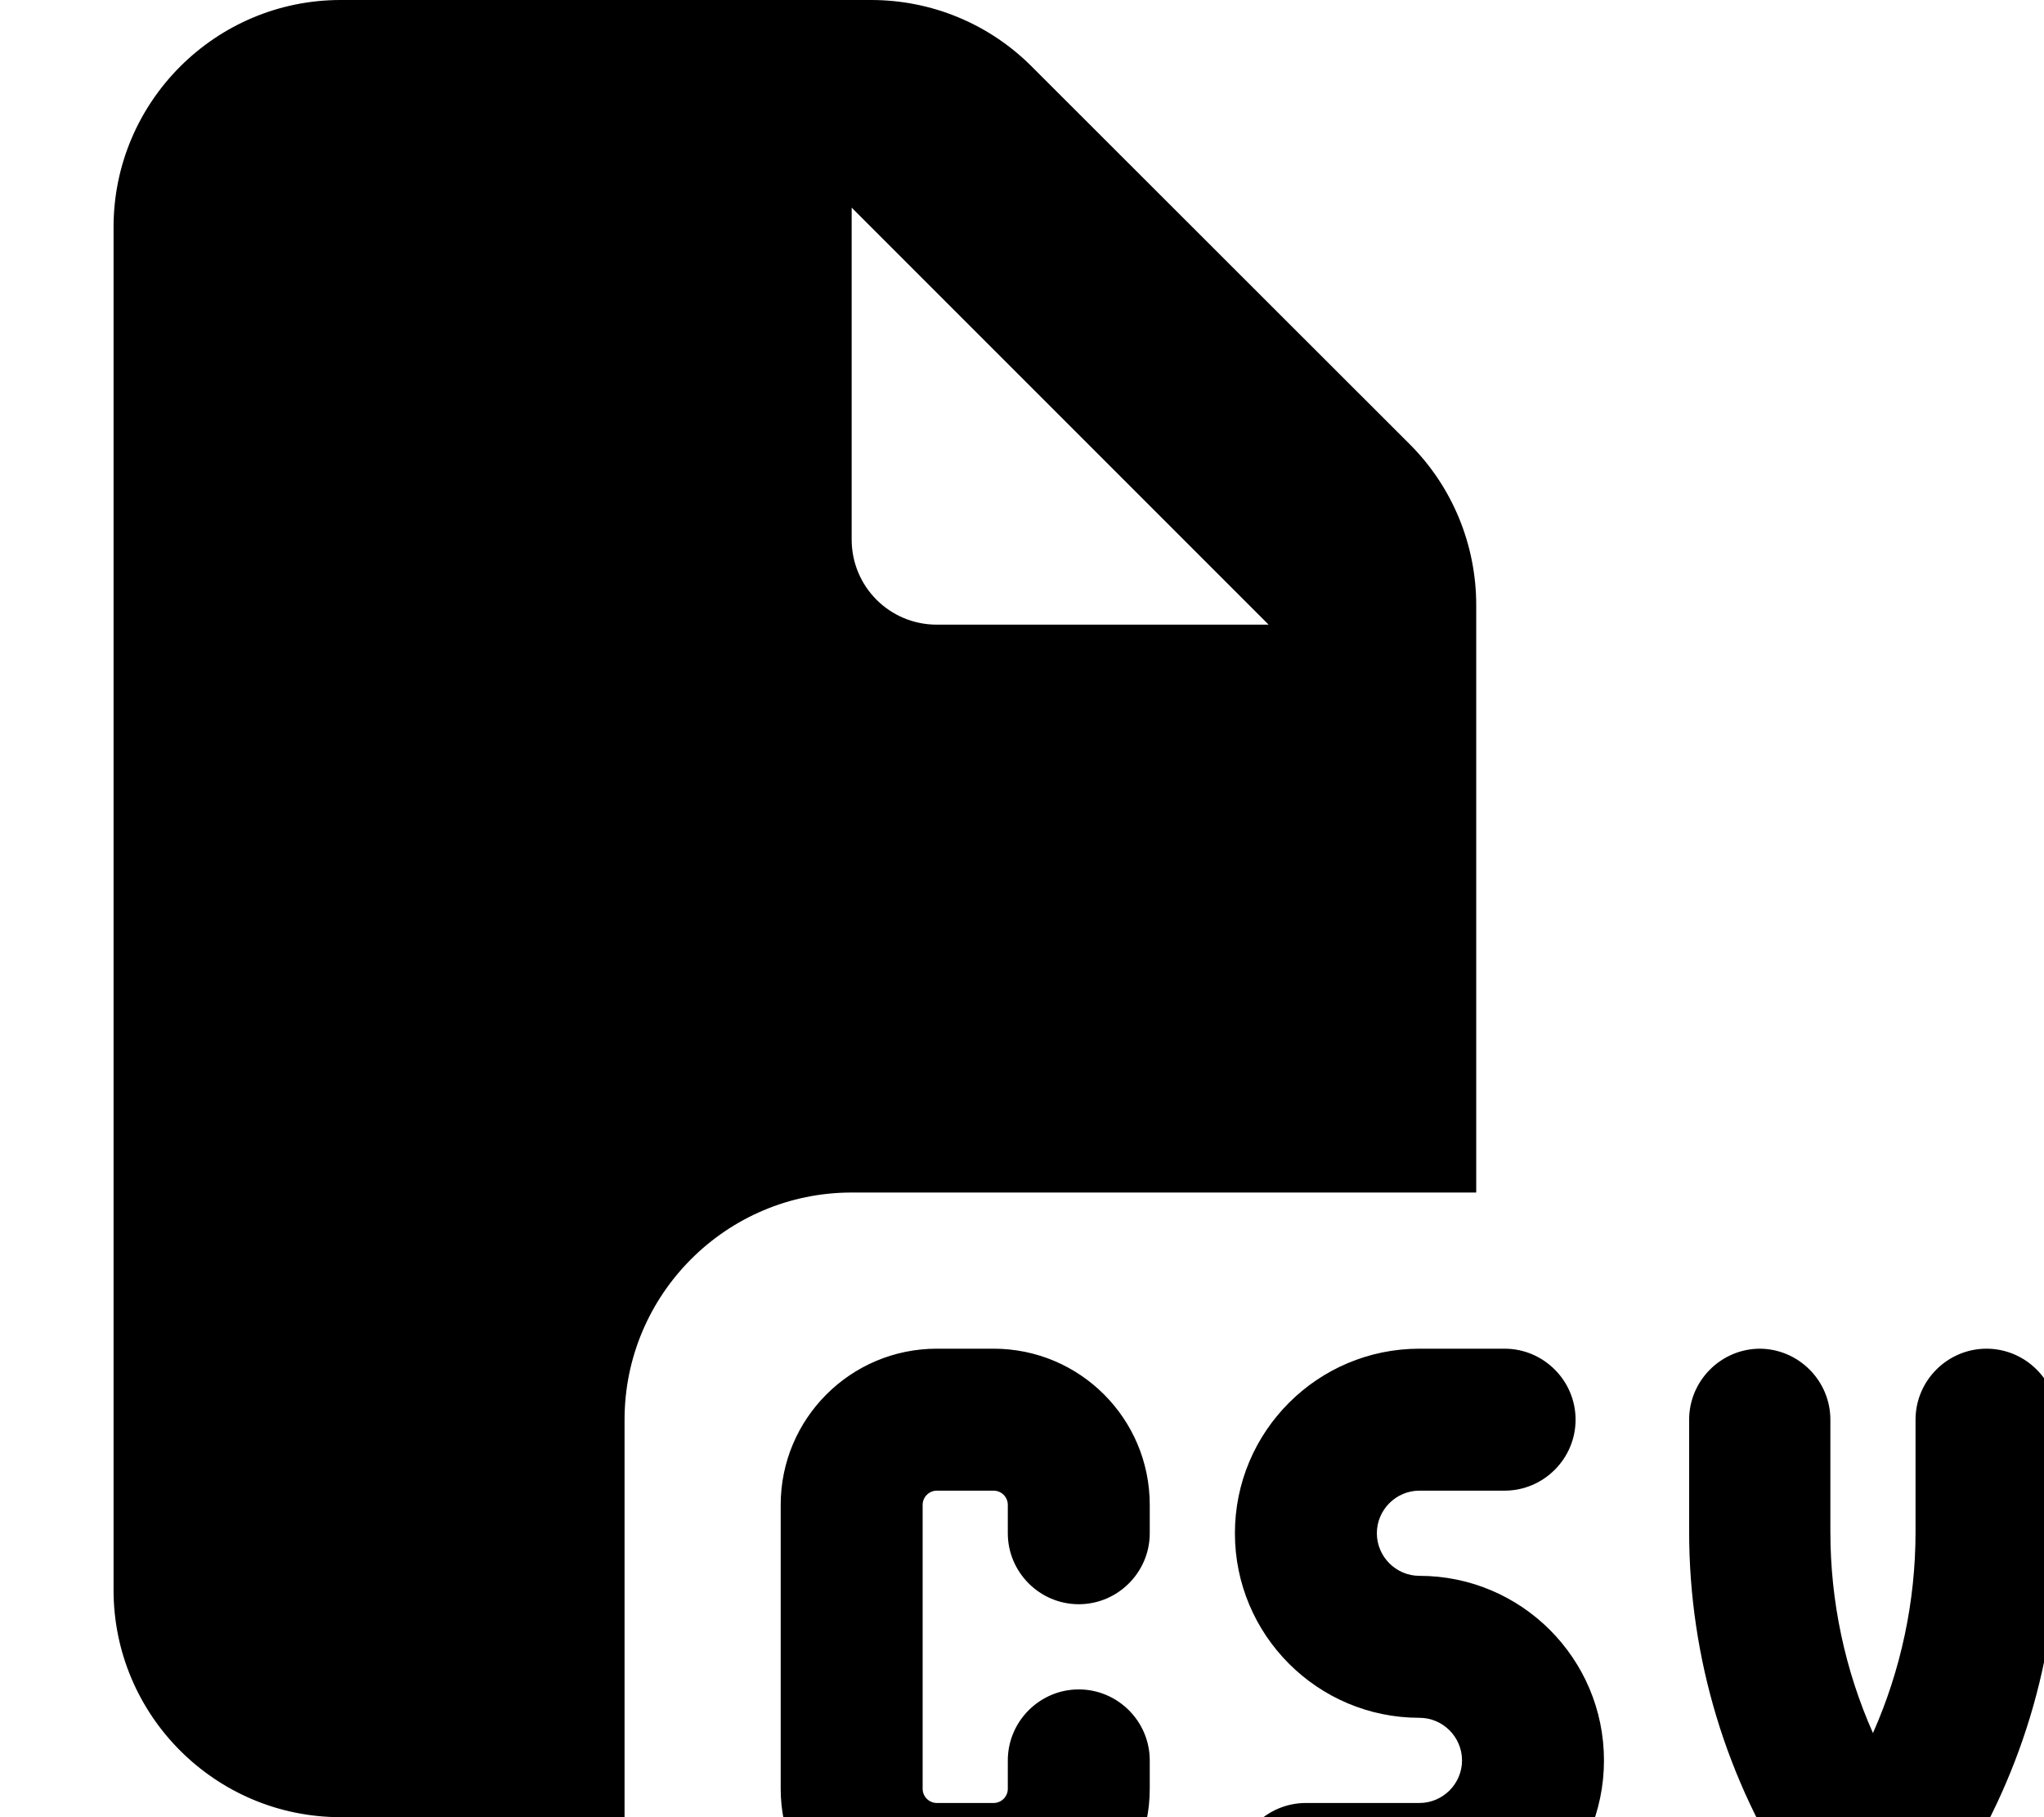 <svg xmlns="http://www.w3.org/2000/svg" viewBox="0 0 576 512"><!--! Font Awesome Free 7.0.0 by @fontawesome - https://fontawesome.com License - https://fontawesome.com/license/free (Icons: CC BY 4.0, Fonts: SIL OFL 1.1, Code: MIT License) Copyright 2025 Fonticons, Inc.--><path d="M96 0C60.7 0 32 28.7 32 64v384c0 35.3 28.7 64 64 64h80V400c0-35.3 28.7-64 64-64h176V170.5c0-17-6.7-33.3-18.7-45.3L290.7 18.7C278.7 6.7 262.5 0 245.5 0zm261.5 176H264c-13.3 0-24-10.7-24-24V58.5zM264 380c-24.3 0-44 19.7-44 44v80c0 24.3 19.7 44 44 44h16c24.3 0 44-19.7 44-44v-8c0-11-9-20-20-20s-20 9-20 20v8c0 2.2-1.8 4-4 4h-16c-2.2 0-4-1.8-4-4v-80c0-2.2 1.8-4 4-4h16c2.2 0 4 1.8 4 4v8c0 11 9 20 20 20s20-9 20-20v-8c0-24.3-19.7-44-44-44zm136 0c-28.7 0-52 23.3-52 52s23.3 52 52 52c6.6 0 12 5.4 12 12s-5.4 12-12 12h-32c-11 0-20 9-20 20s9 20 20 20h32c28.7 0 52-23.3 52-52s-23.3-52-52-52c-6.6 0-12-5.4-12-12s5.4-12 12-12h24c11 0 20-9 20-20s-9-20-20-20zm96 0c-11 0-20 9-20 20v31.6c0 35.5 10.5 70.3 30.2 99.8l5.1 7.7c3.7 5.6 10 8.9 16.6 8.9s12.9-3.3 16.6-8.9l5.1-7.7c19.7-29.6 30.2-64.3 30.2-99.8V400c0-11-9-20-20-20s-20 9-20 20v31.6c0 19.6-4.1 38.9-12 56.7-7.9-17.8-12-37.1-12-56.7V400c0-11-9-20-20-20z"/></svg>